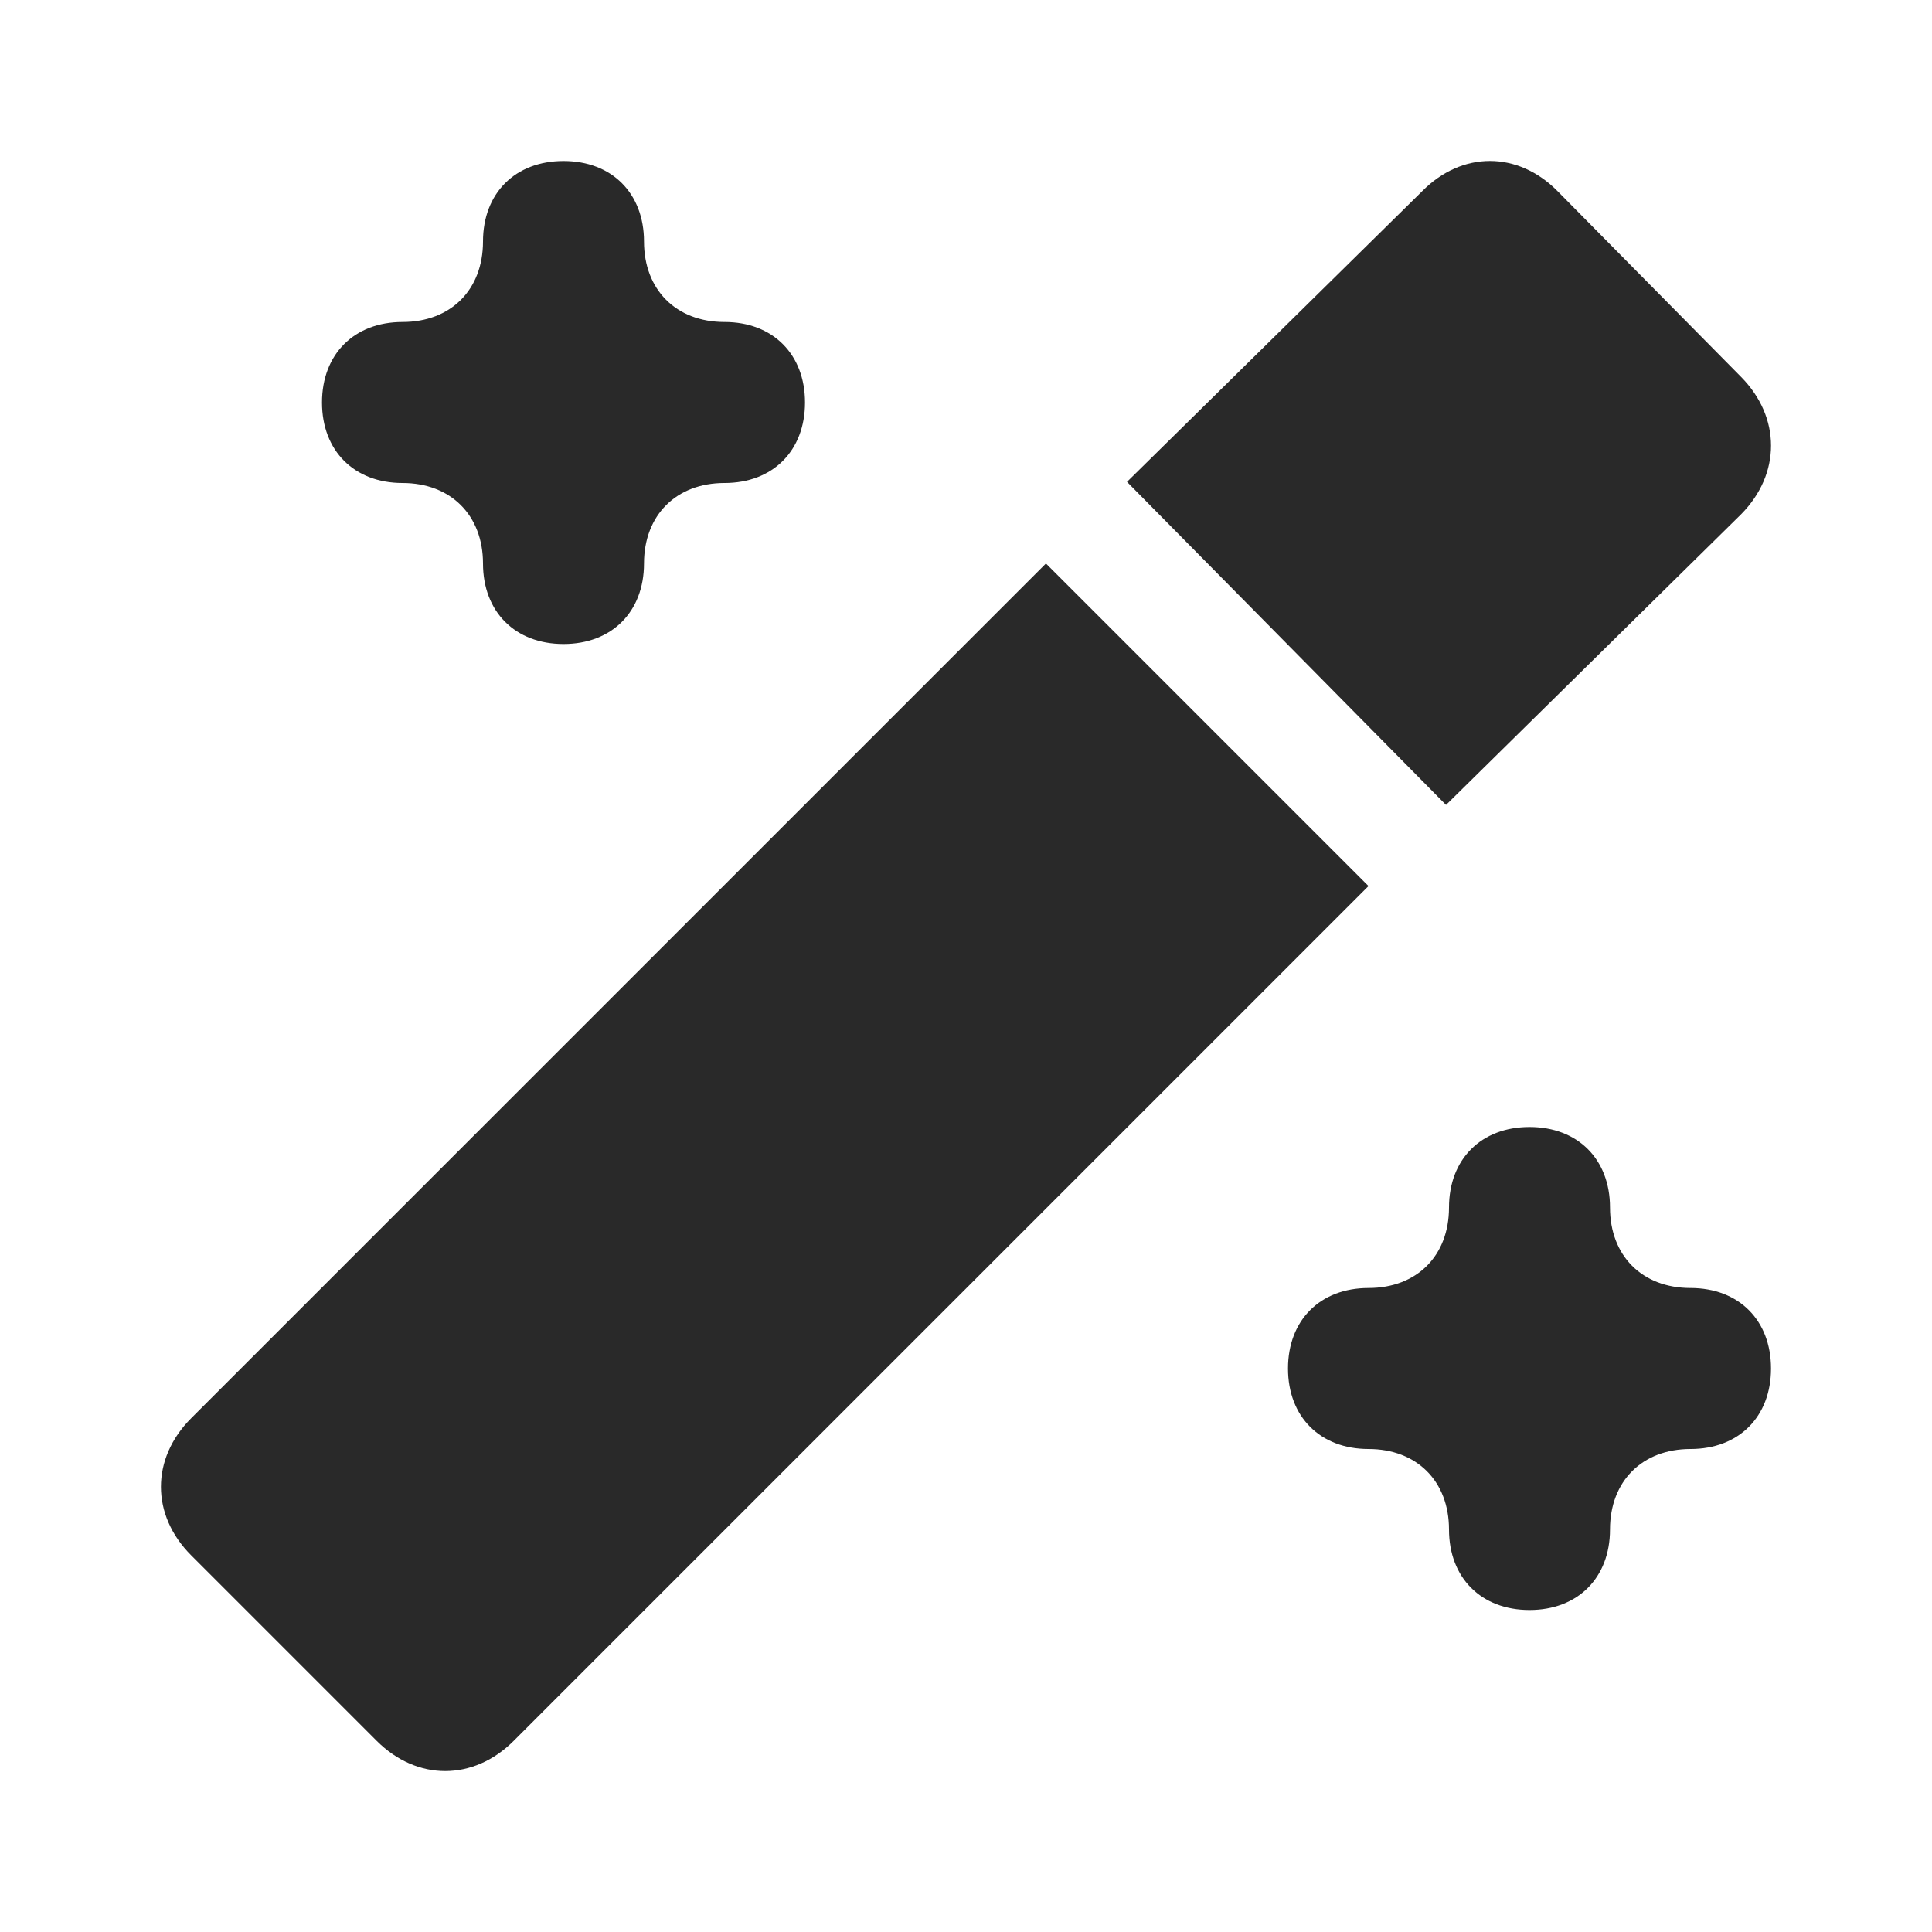 <svg fill="#292929" viewBox="-2 -2 24 24" xmlns="http://www.w3.org/2000/svg"><g fill="#292929"><path d="m15.666.376c.495-.502 1.189-.502 1.684 0l2.279 2.307c.495.502.495 1.204 0 1.705l-3.666 3.611-3.963-4.013z"/><path d="m10.993 5 4.007 4.007-10.618 10.618c-.501.501-1.202.501-1.703 0l-2.304-2.304c-.501-.501-.501-1.202 0-1.703z"/><path d="m16 13c0-.6.4-1 1-1s1 .4 1 1 .4 1 1 1 1 .4 1 1-.4 1-1 1-1 .4-1 1-.4 1-1 1-1-.4-1-1-.4-1-1-1-1-.4-1-1 .4-1 1-1 1-.4 1-1z"/><path d="m4 1c0-.6.4-1 1-1s1 .4 1 1 .4 1 1 1 1 .4 1 1-.4 1-1 1-1 .4-1 1-.4 1-1 1-1-.4-1-1-.4-1-1-1-1-.4-1-1 .4-1 1-1 1-.4 1-1z"/></g></svg>